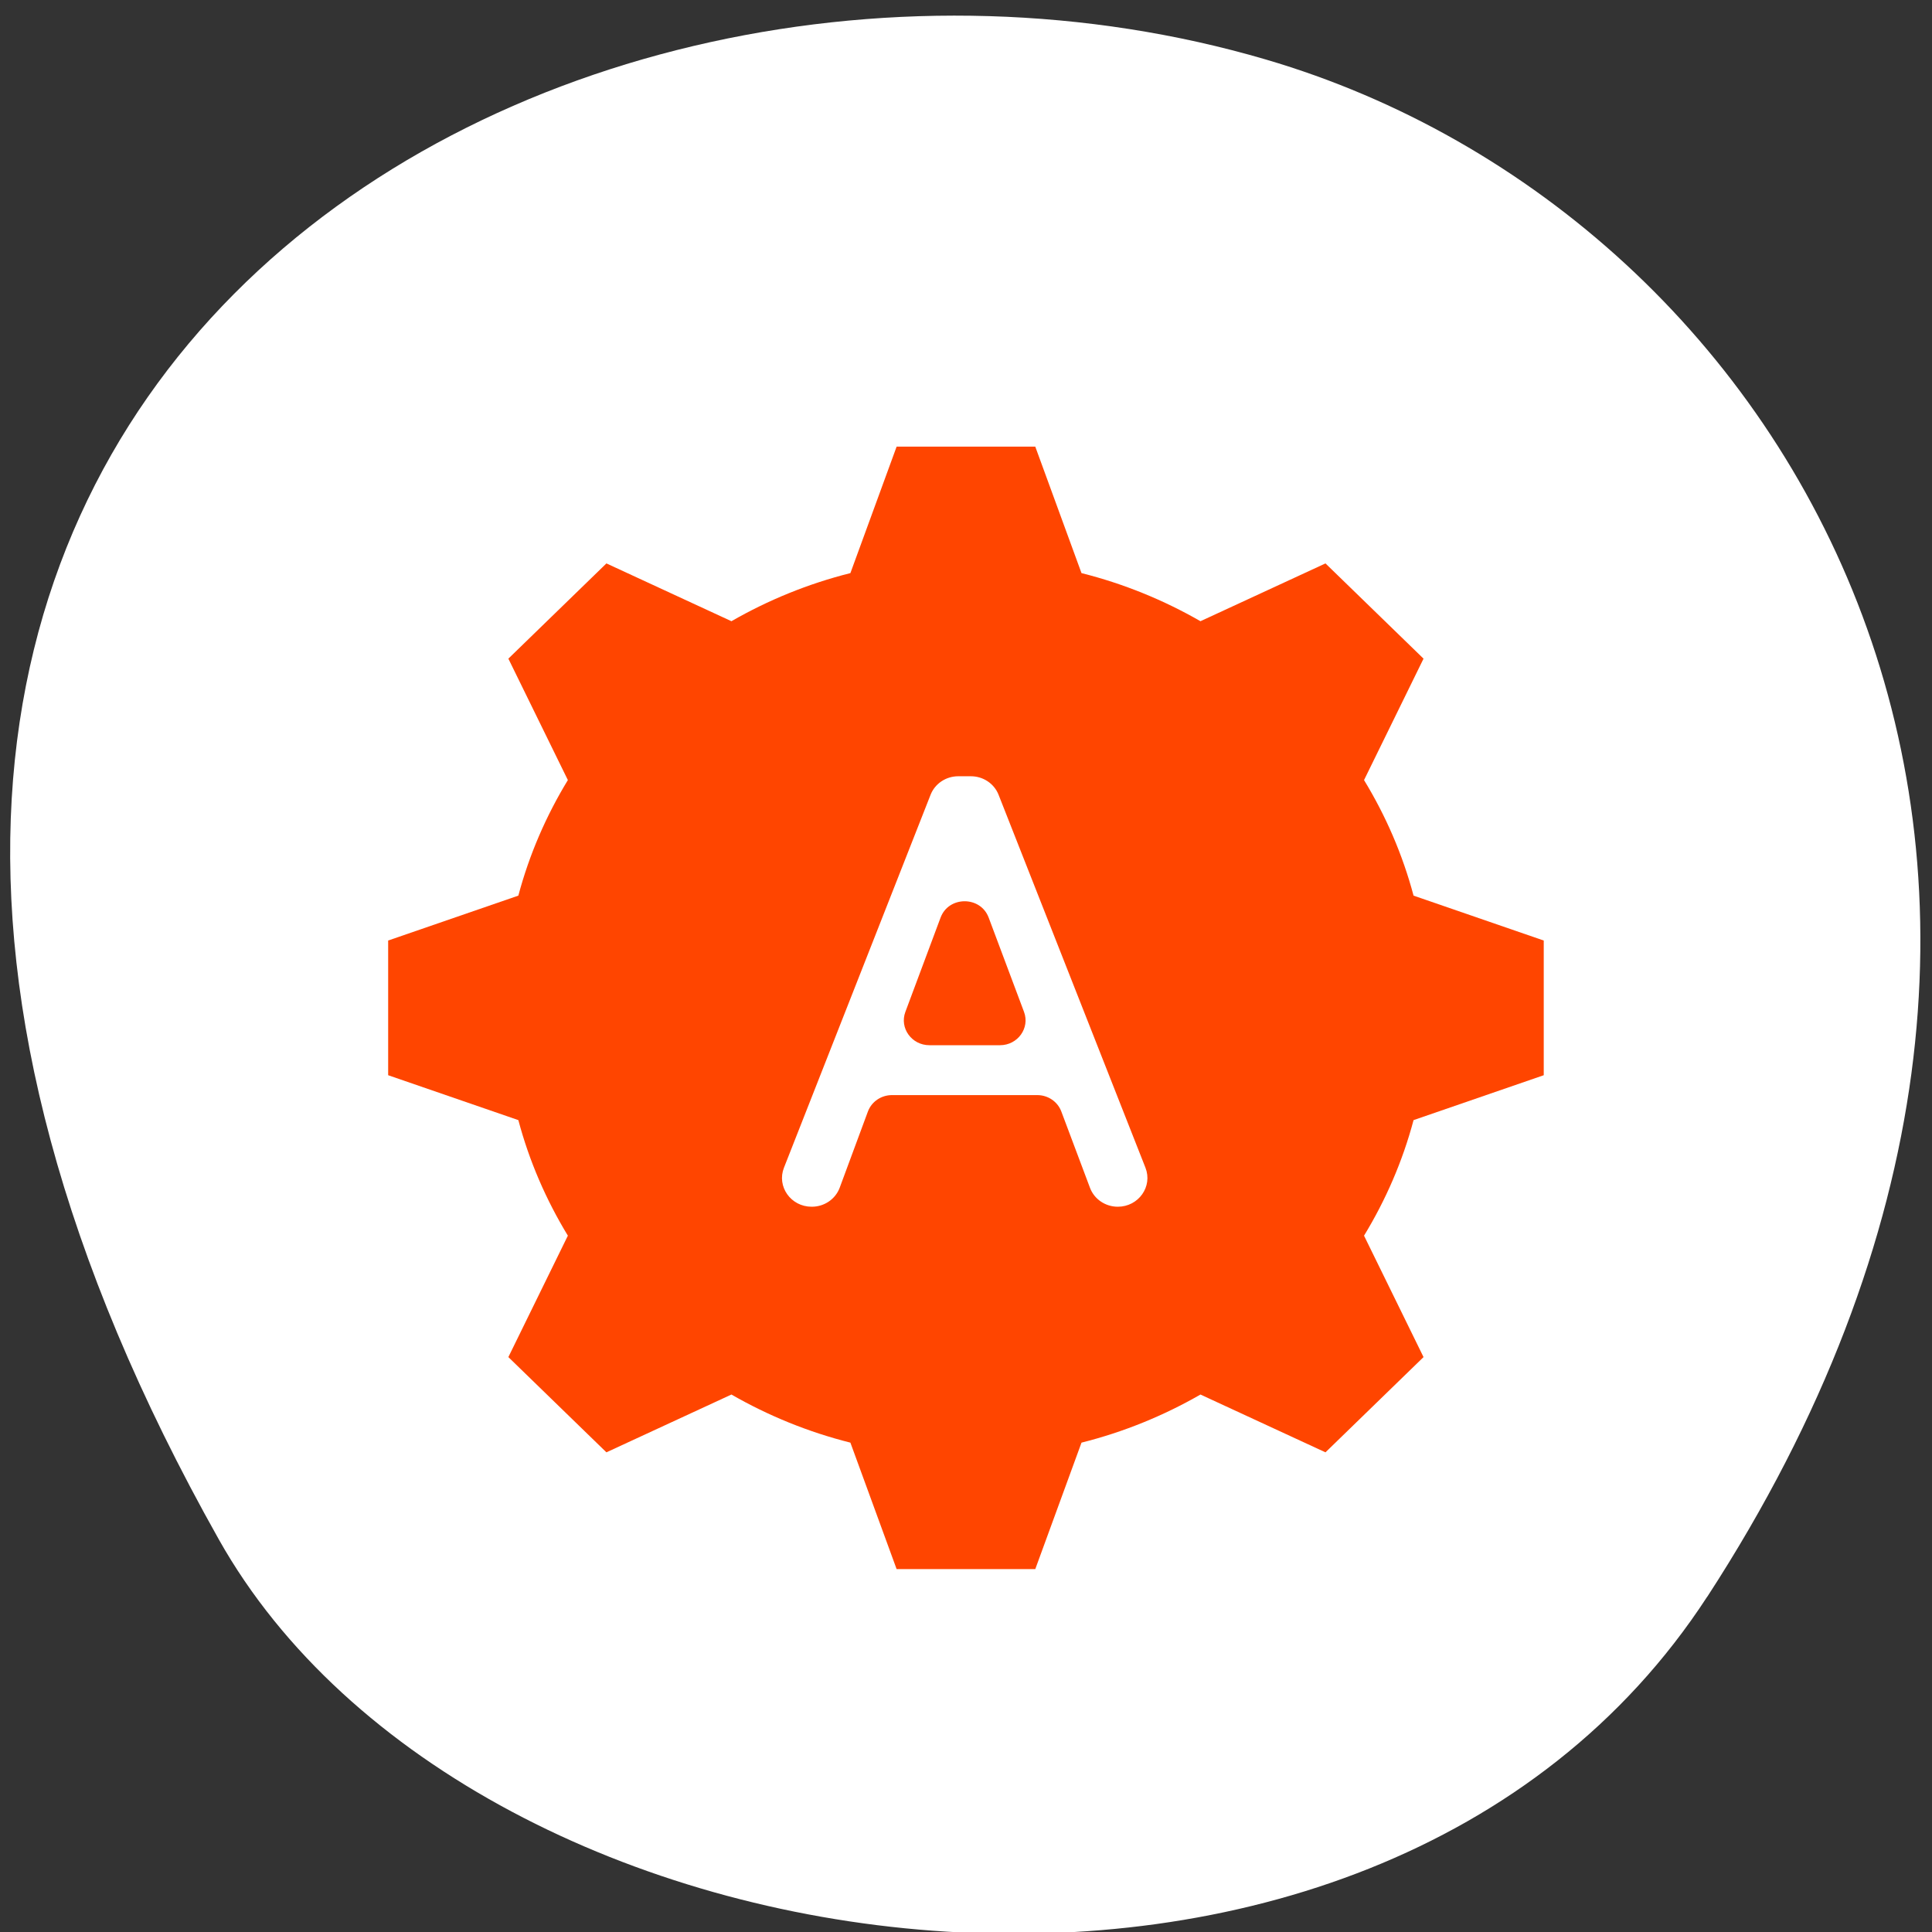 <svg xmlns="http://www.w3.org/2000/svg" viewBox="0 0 256 256"><rect x="0" y="0" width="256" height="256" fill="#333333" stroke="none"/><defs><clipPath><path d="m 449 63.02 c -59.7 -59.7 -326.2 -59.7 -385.9 0 -59.7 59.7 -59.7 326.3 -0.1 386 59.6 59.7 326.3 59.6 386 0 59.7 -59.6 59.6 -326.3 0 -386"/></clipPath><clipPath><path d="m 18.313 493.76 h 475.43 v -475.51 h -475.43 v 475.51 z"/></clipPath><clipPath><path d="m 18.263 493.71 h 475.41 v -475.46 h -475.41 v 475.46 z"/></clipPath><clipPath id="0"><path d="m 0 512 h 512 v -512 h -512 v 512"/></clipPath><clipPath><path d="m 63 63.02 c 59.7 -59.7 326.2 -59.7 385.9 0 59.7 59.7 59.7 326.2 0 385.9 -59.7 59.7 -326.2 59.7 -385.9 0.1 -59.7 -59.6 -59.6 -326.3 0 -386"/></clipPath></defs><path d="m 226.22 211.58 c 62.27 -95.76 12.03 -183 -58.47 -203.69 -94.83 -27.843 -223.59 45.32 -138.75 196.1 c 33.72 59.925 152.85 75.79 197.21 7.587 z" style="fill:#fff;color:#000"/><g transform="matrix(0.632 0 0 -0.643 -29.929 304.59)"><g transform="matrix(0.839 0 0 0.801 35.09 60.952)" style="clip-path:url(#0)"><path d="m 0,0 0,34.652 -32.532,11.55 c -2.735,10.583 -6.955,20.568 -12.388,29.751 l 0.044,0.045 14.837,31.171 -24.503,24.503 -31.171,-14.836 -0.045,-0.045 c -9.186,5.435 -19.171,9.654 -29.751,12.388 l -11.551,32.533 -34.652,0 -11.55,-32.533 c -10.581,-2.734 -20.568,-6.953 -29.751,-12.389 l -0.045,0.047 -31.171,14.836 -24.503,-24.503 14.836,-31.171 0.047,-0.045 c -5.436,-9.185 -9.655,-19.171 -12.388,-29.751 l -32.533,-11.55 0,-34.652 32.533,-11.55 c 2.733,-10.581 6.954,-20.568 12.388,-29.751 l -0.047,-0.045 -14.836,-31.17 24.503,-24.504 31.171,14.837 0.045,0.045 c 9.185,-5.435 19.171,-9.653 29.751,-12.389 l 11.55,-32.533 34.652,0 11.551,32.533 c 10.581,2.735 20.567,6.955 29.751,12.389 l 0.045,-0.045 31.171,-14.837 24.503,24.504 -14.837,31.17 -0.044,0.045 c 5.434,9.185 9.652,19.17 12.388,29.751 L 0,0 z" transform="translate(400.39 238.67)" style="fill:#ff4500"/><path d="m 0,0 -17.62,0 c -4.784,0 -8.115,4.752 -6.484,9.249 l 8.792,24.241 c 2.197,6.056 10.761,6.062 12.965,0.008 L 6.481,9.257 C 8.119,4.759 4.788,0 0,0 m -0.814,64.761 c -1.021,2.67 -3.583,4.433 -6.442,4.433 l -3.167,0 c -2.86,0 -5.423,-1.765 -6.444,-4.437 l -36.641,-95.951 c -1.724,-4.516 1.61,-9.358 6.443,-9.358 l 0.059,0 c 2.909,0 5.506,1.825 6.49,4.563 l 7.045,19.592 c 0.985,2.737 3.581,4.563 6.49,4.563 l 36.304,0 c 2.897,0 5.486,-1.811 6.479,-4.533 l 7.17,-19.652 c 0.993,-2.722 3.581,-4.533 6.479,-4.533 4.835,0 8.17,4.845 6.442,9.361 L -0.814,64.761 z" transform="translate(264.5 245.89)" style="fill:#fff;stroke:#fff"/></g></g></svg>